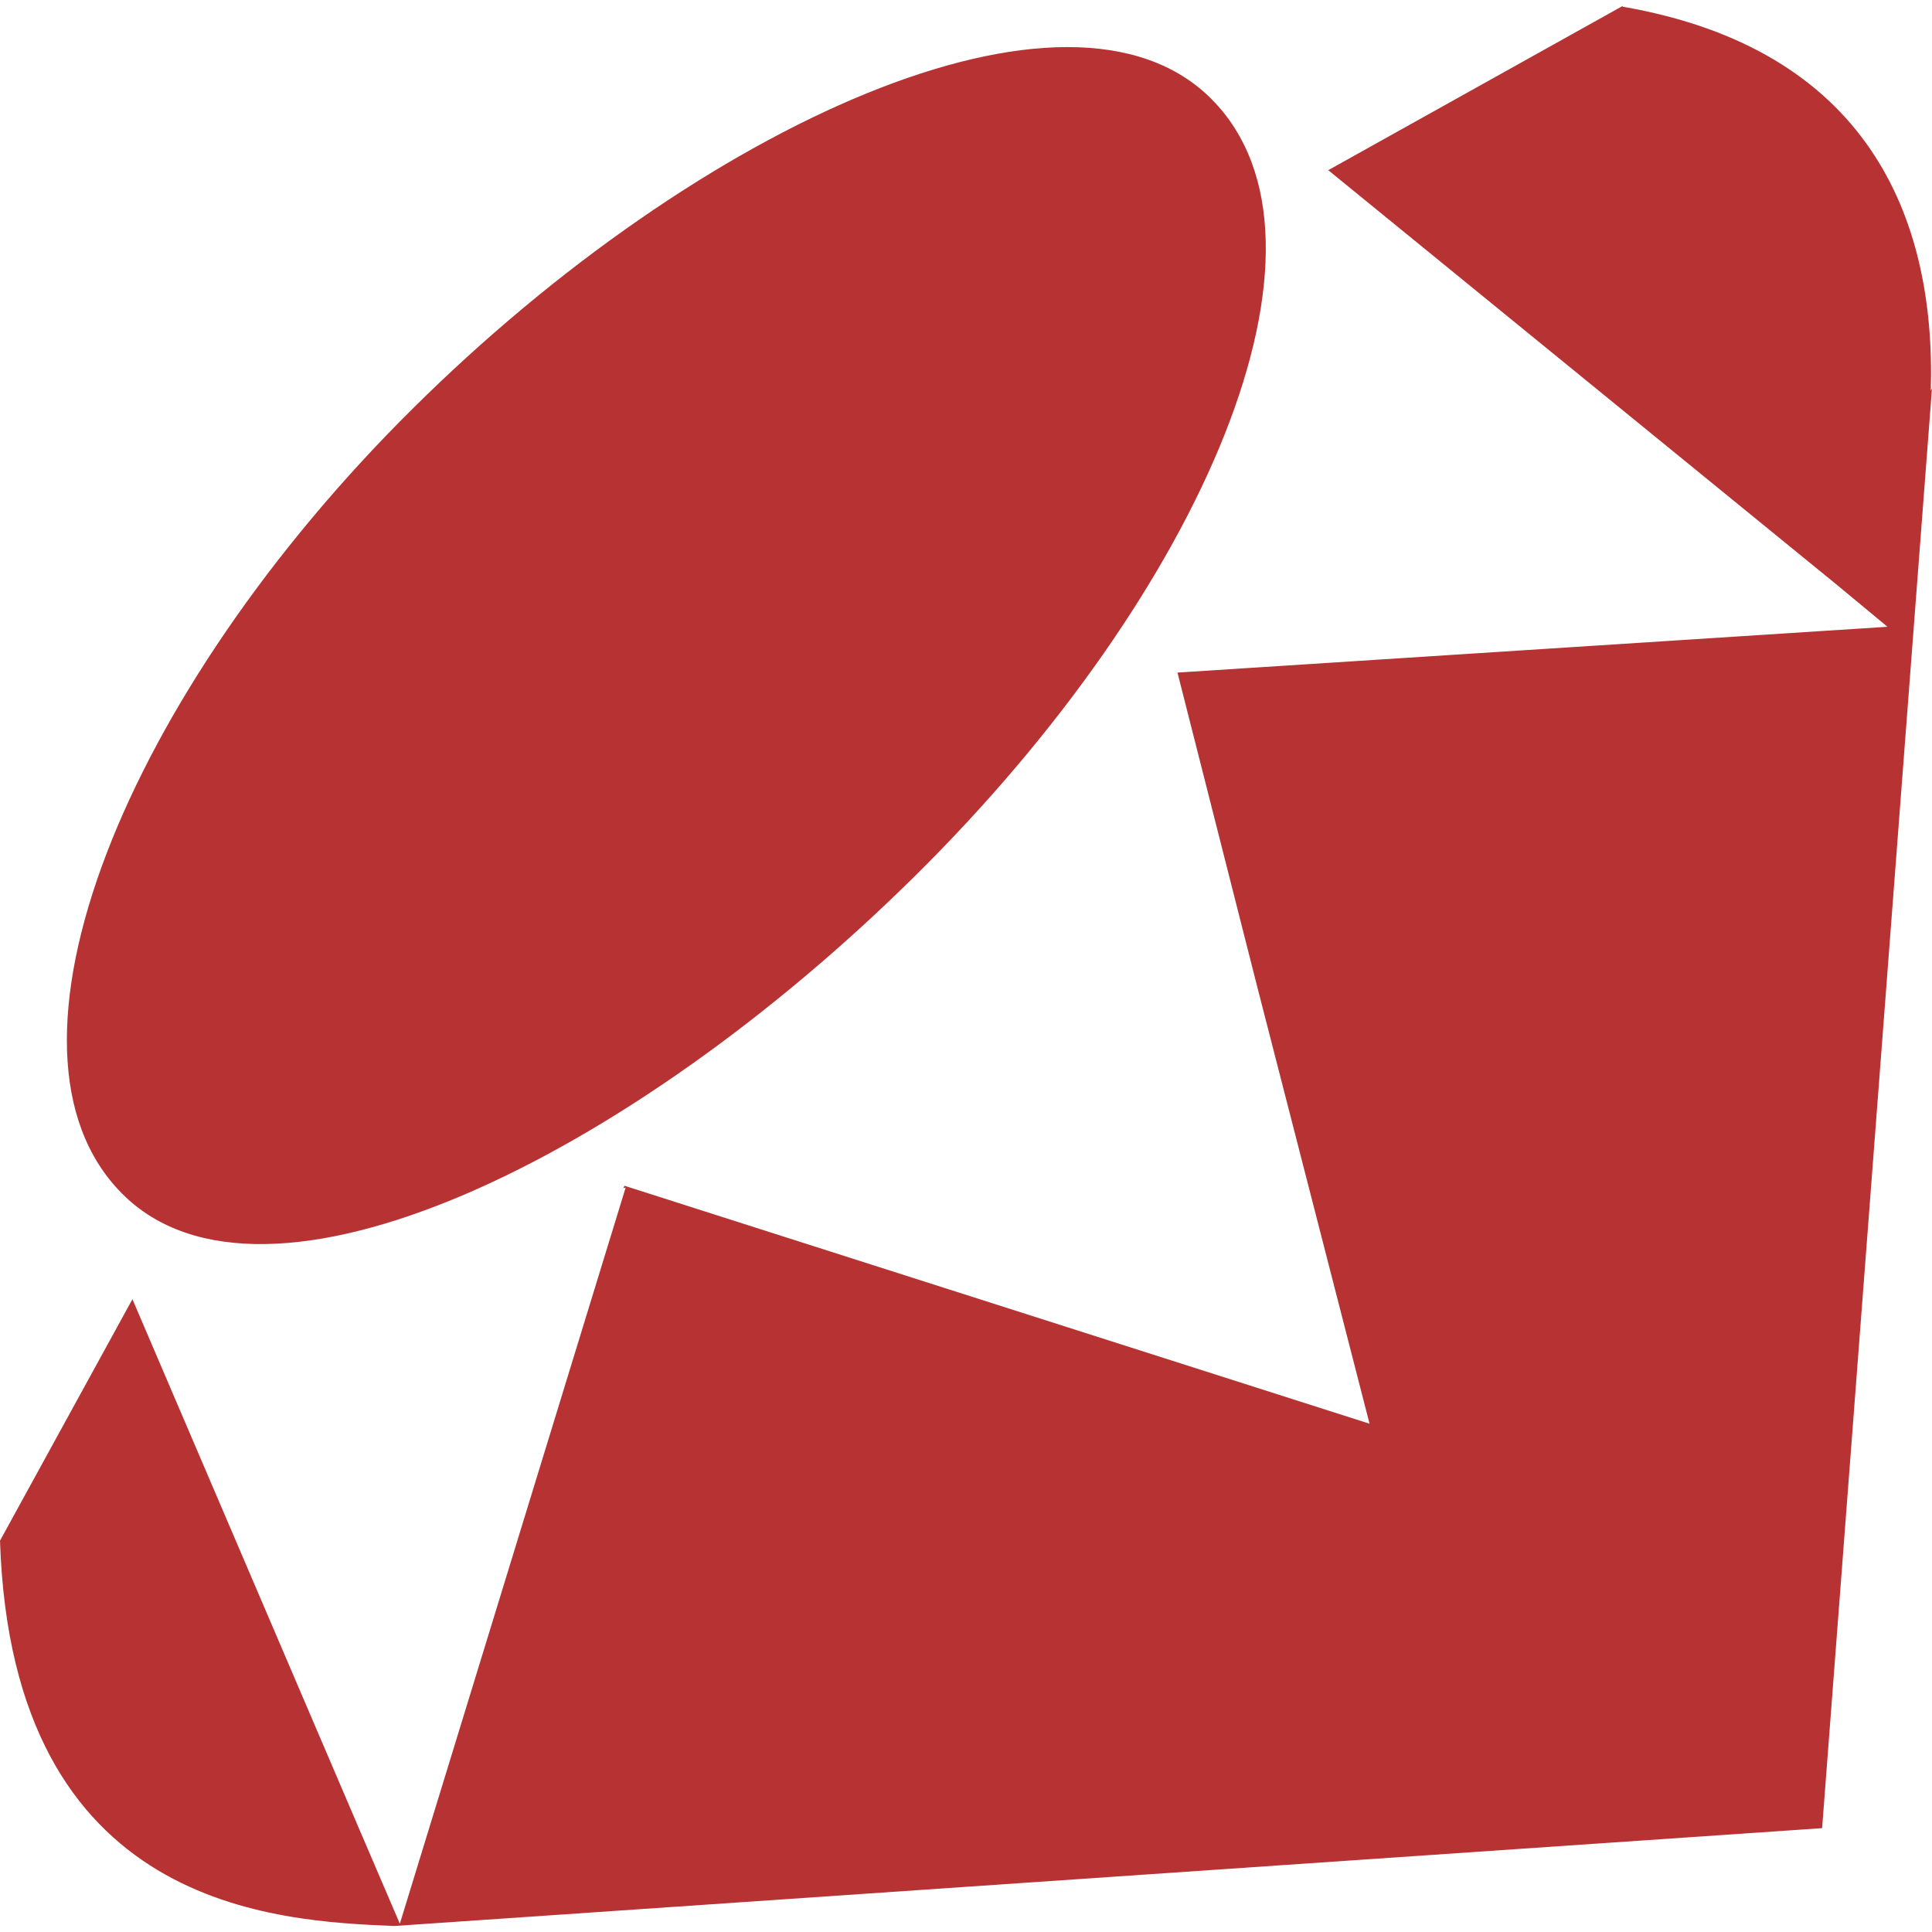 <svg role="img" viewBox="0 0 24 24" xmlns="http://www.w3.org/2000/svg">
  <style>
      .letters { fill: rgb(183, 51, 51); }
  </style>
  <title>Ruby</title>
  <path class="letters" d="M20.156.083c3.033.525 3.893 2.598 3.829 4.77L24
  4.822 22.635 22.71 4.89 23.926h.016C3.433 23.864.15 23.729 0 19.139l1.645-3
  2.819 6.586.503 1.172 2.805-9.144-.03.007.016-.03 9.255
  2.956-1.396-5.431-.99-3.9 8.82-.569-.615-.51L16.5 2.114 20.159.073l-.003.01zM0
  19.089zM5.13 5.073c3.561-3.533 8.157-5.621 9.922-3.84 1.762 1.777-.105
  6.105-3.673 9.636-3.563 3.532-8.103 5.734-9.864 3.957-1.766-1.777.045-6.217
  3.612-9.75l.003-.003z"/>
</svg>